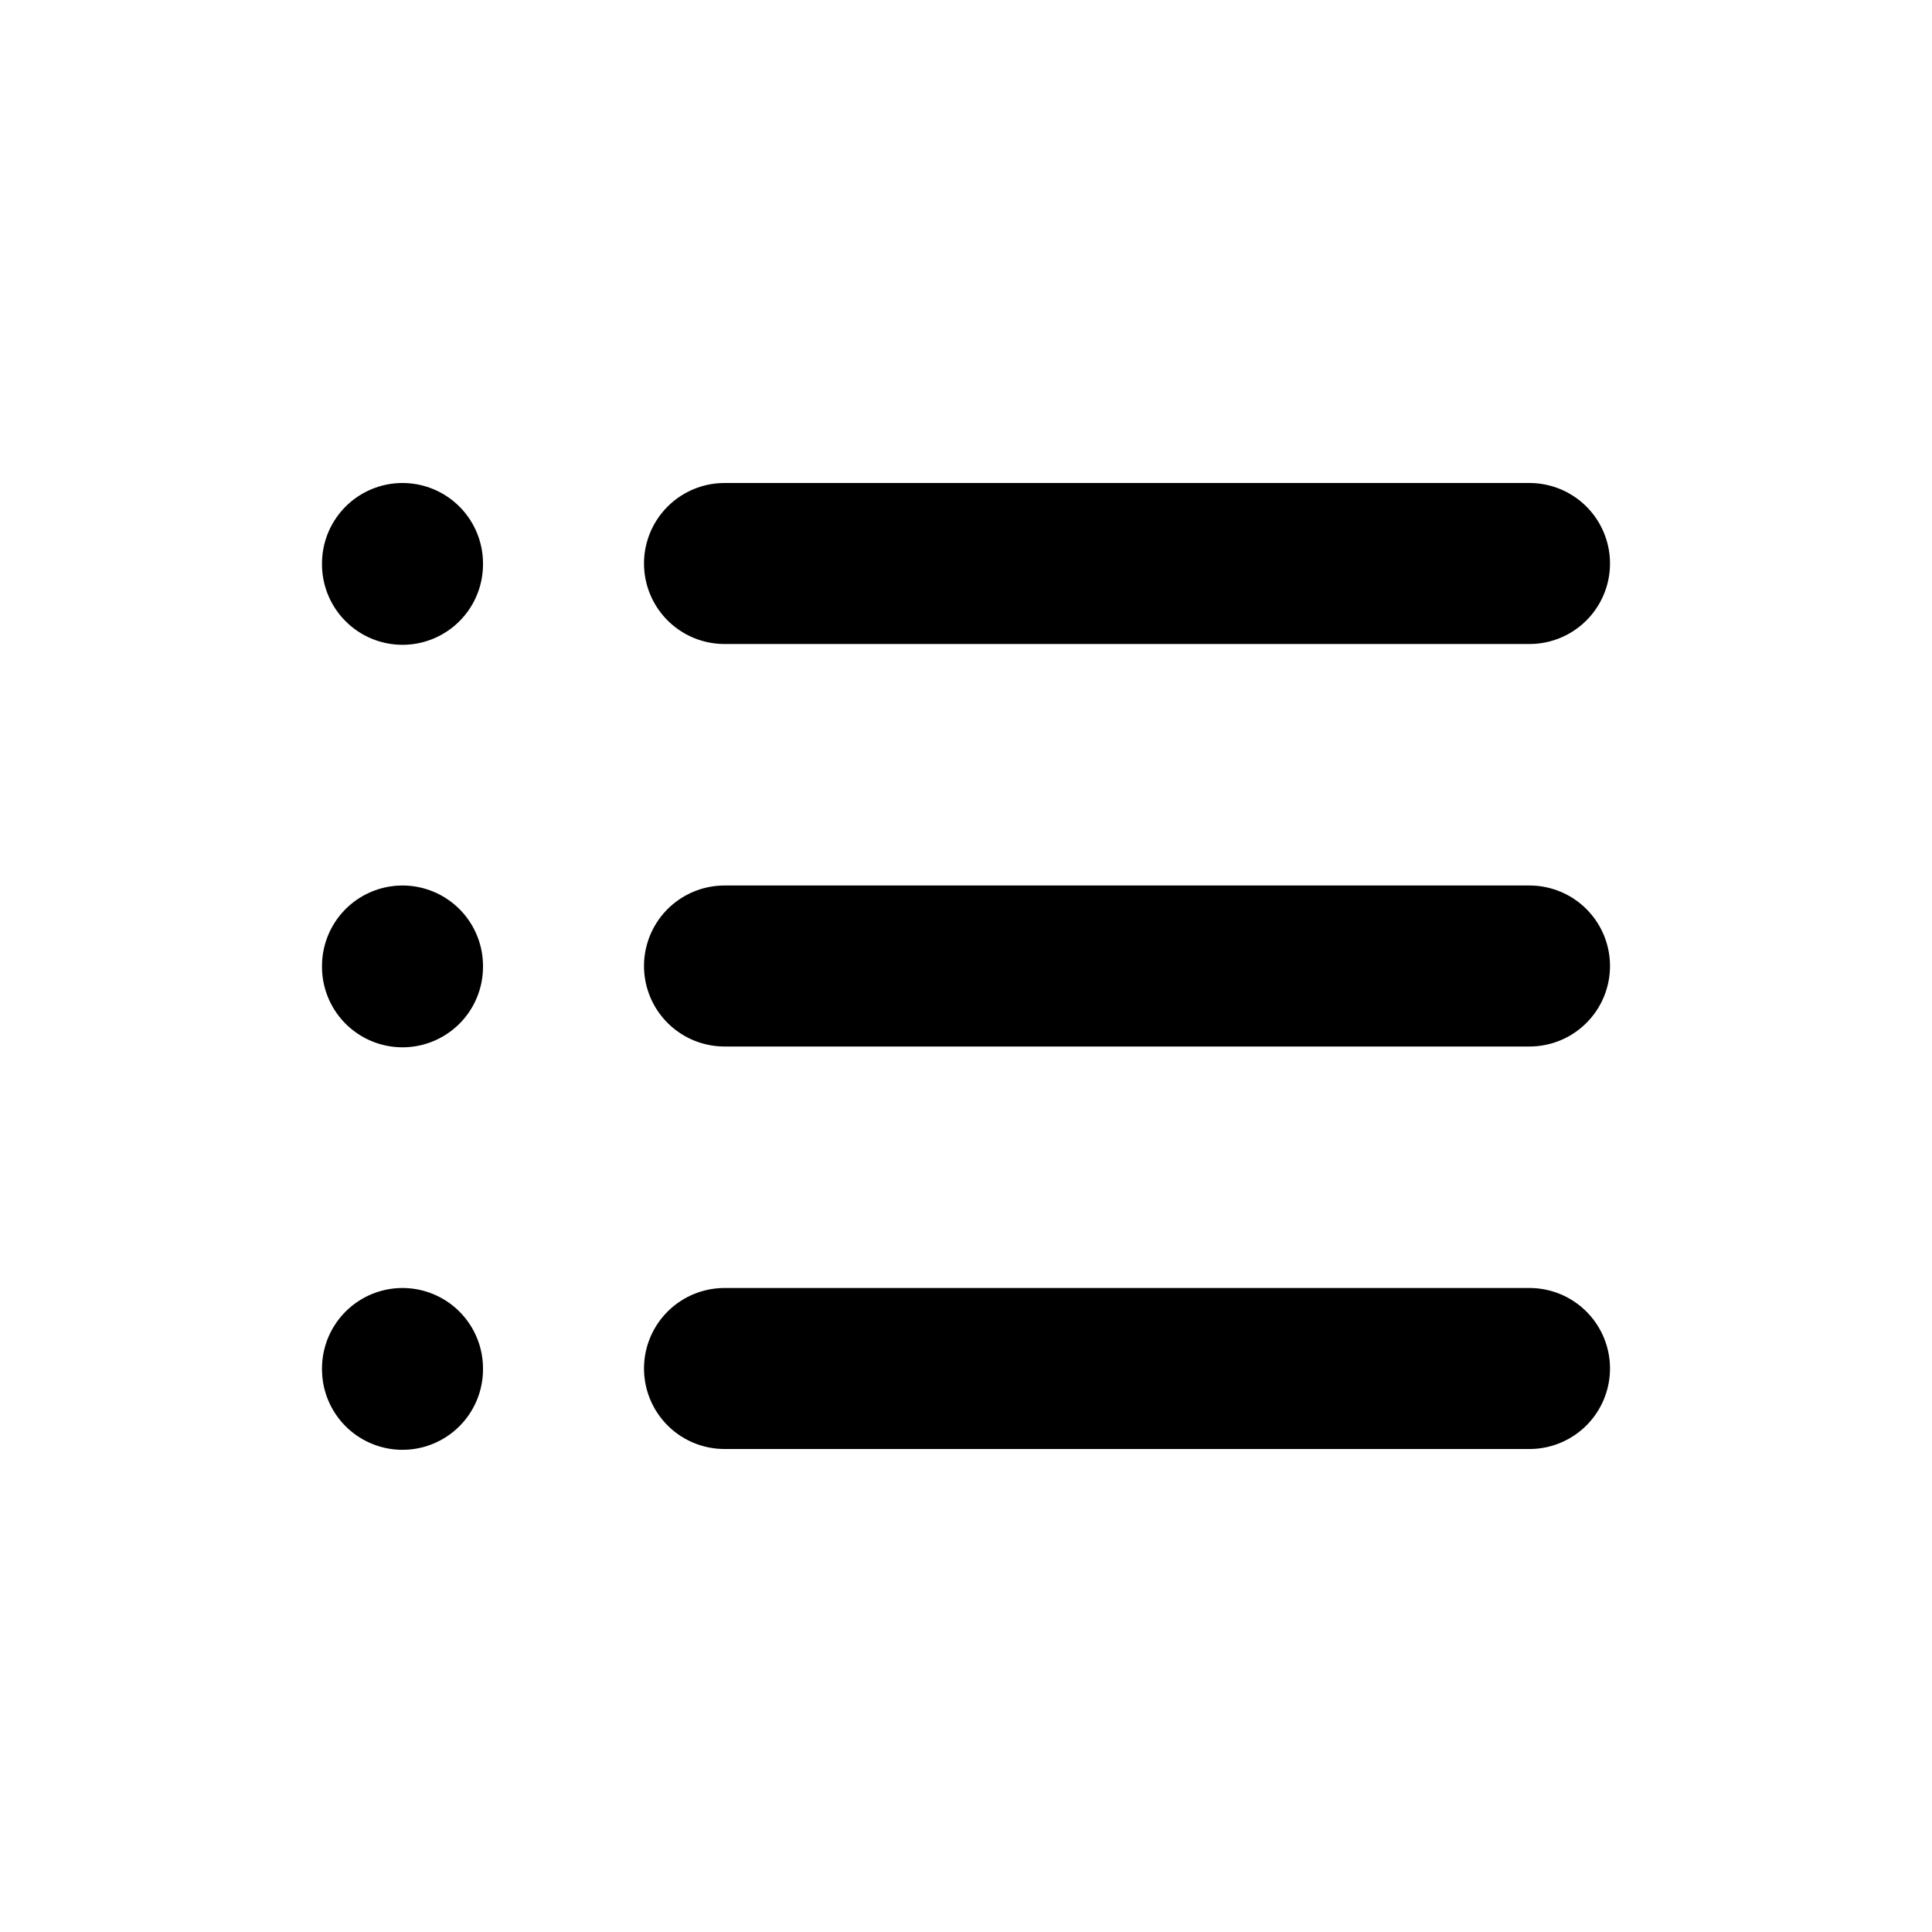 <svg xmlns="http://www.w3.org/2000/svg" fill="none" viewBox="0 0 24 24" stroke-width="2" stroke="currentColor" aria-hidden="true">
  <path stroke-linecap="round" d="M9 7h10M9 12h10M9 17h10M5 7.01V7M5 12.01V12M5 17.01V17"/>
</svg>
